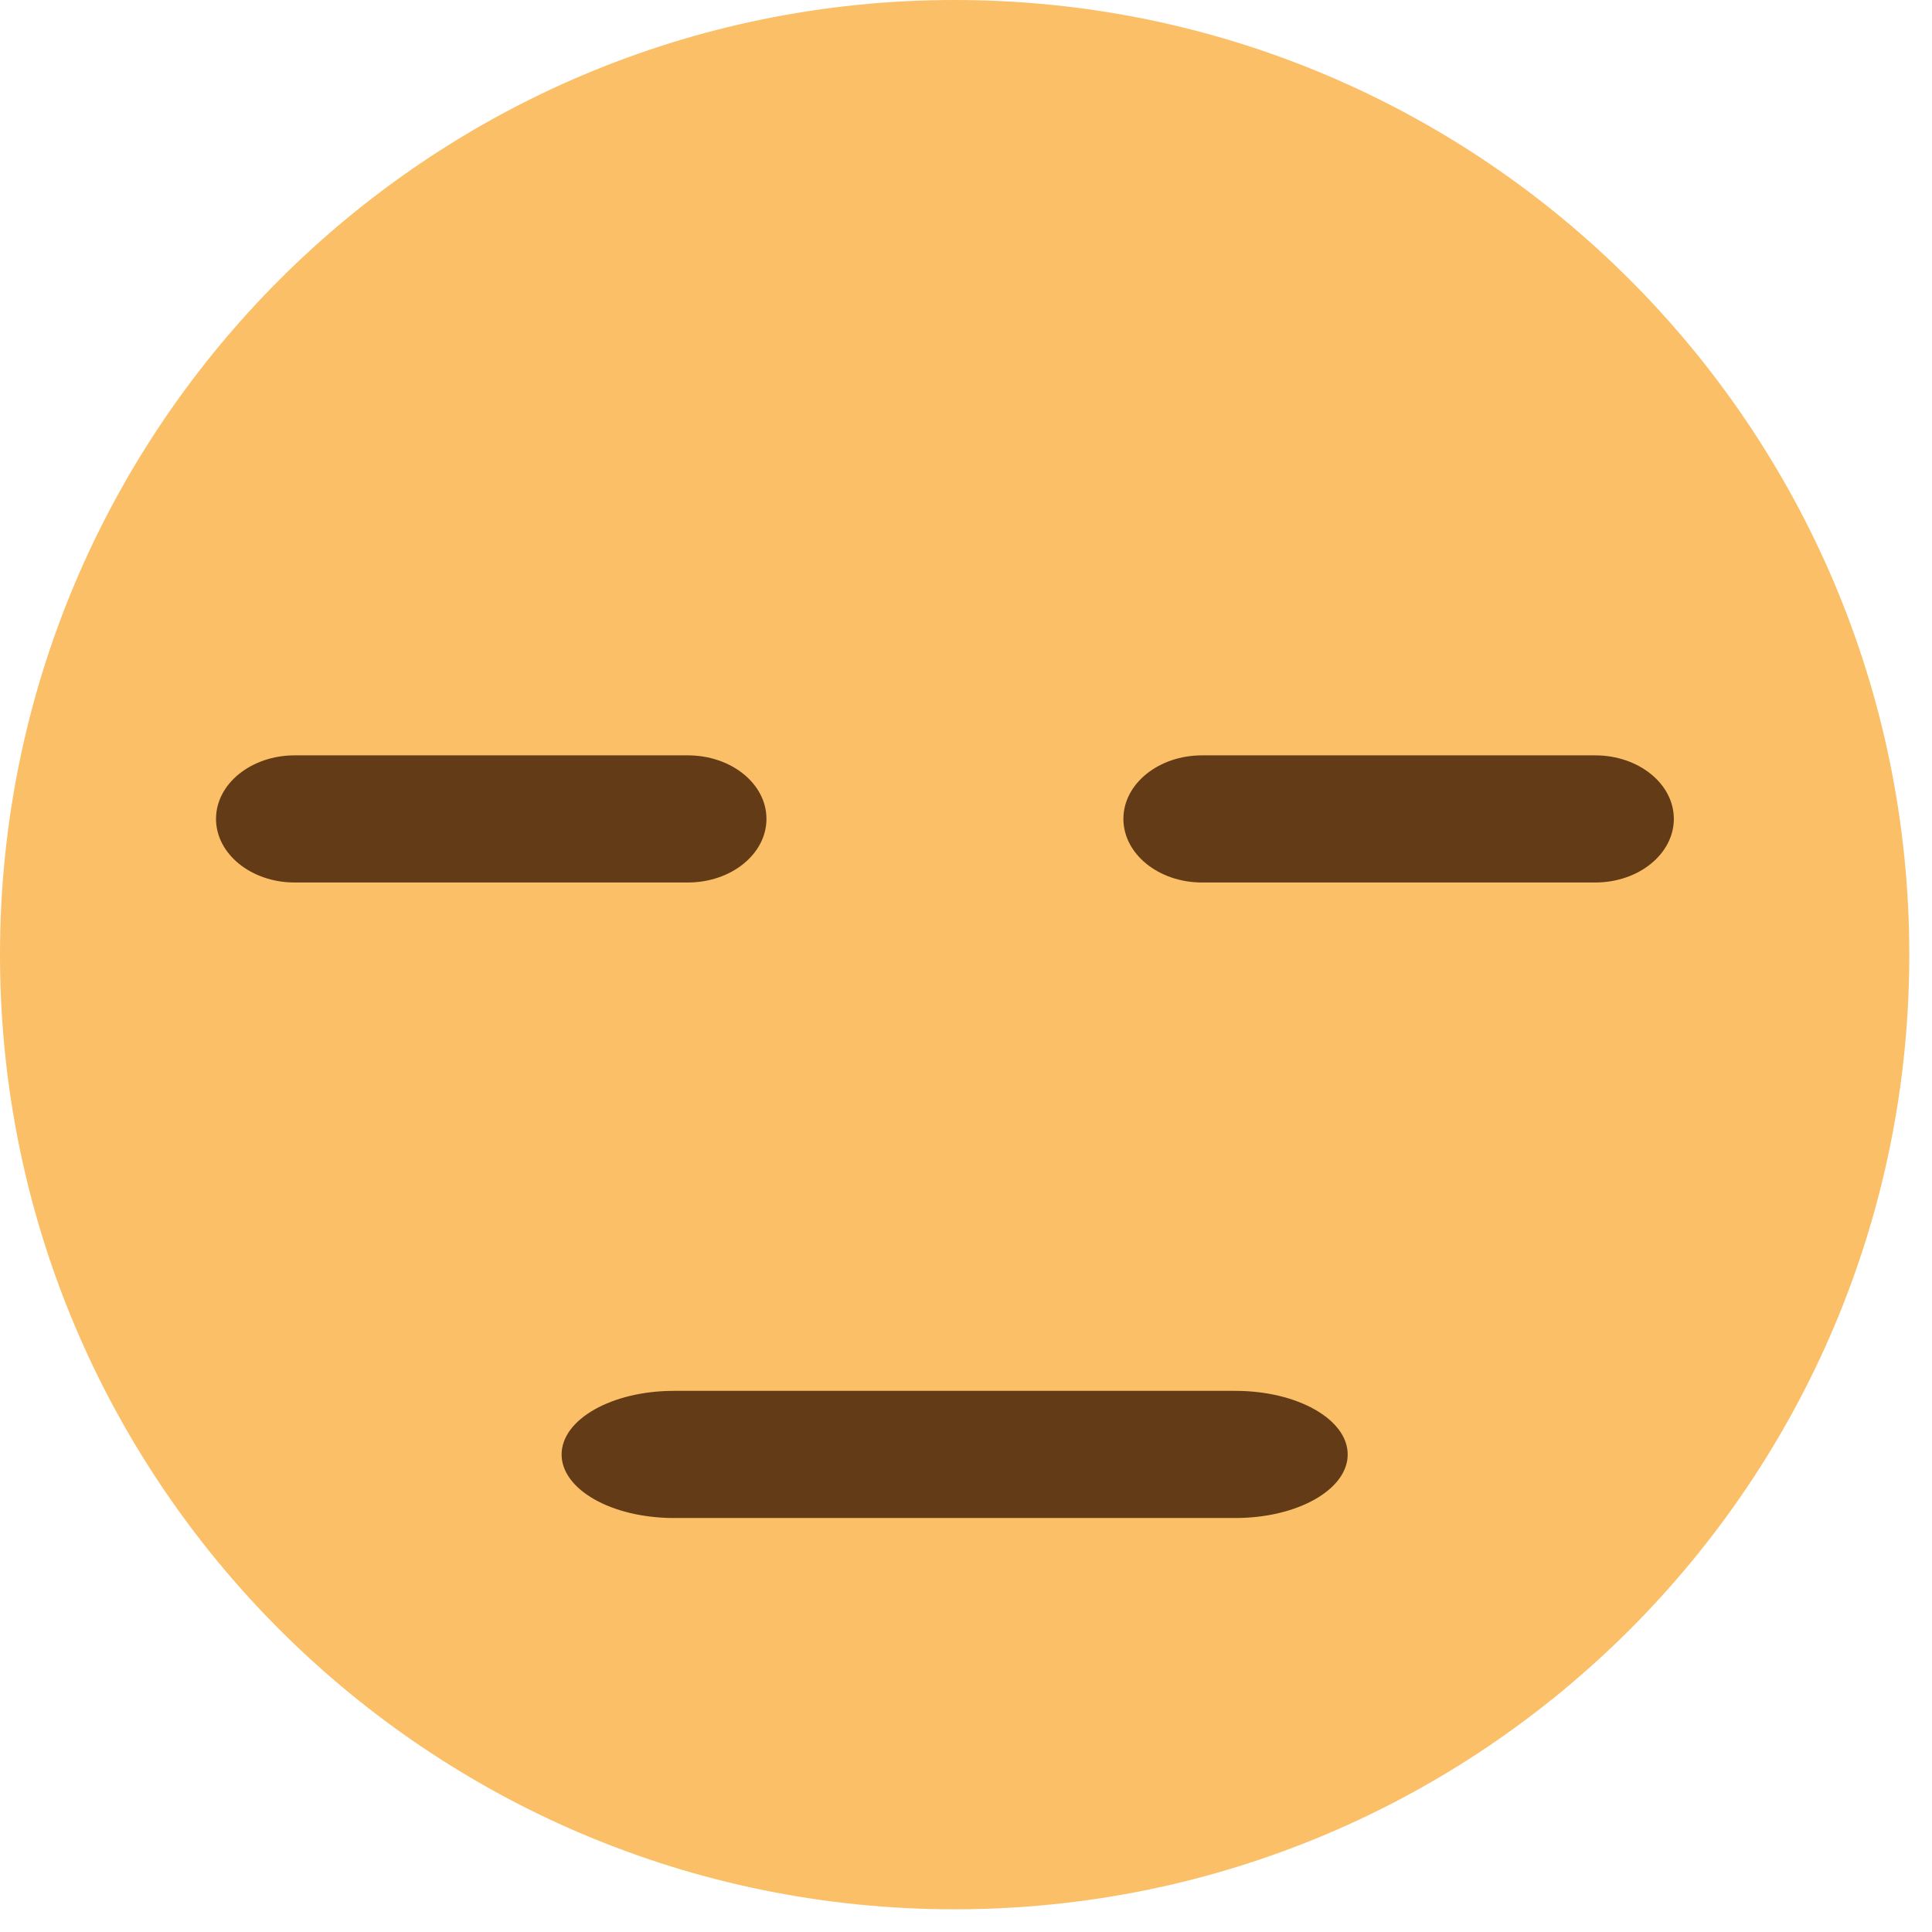 <svg width="32" height="32" viewBox="0 0 32 32" fill="none" xmlns="http://www.w3.org/2000/svg">
<path d="M15.812 31.624C24.545 31.624 31.624 24.545 31.624 15.812C31.624 7.079 24.545 0 15.812 0C7.079 0 0 7.079 0 15.812C0 24.545 7.079 31.624 15.812 31.624Z" fill="#FBBF67"/>
<path d="M22.322 24.091C22.322 24.672 21.49 25.143 20.461 25.143H11.162C10.134 25.143 9.302 24.672 9.302 24.091C9.302 23.509 10.134 23.037 11.162 23.037H20.461C21.49 23.037 22.322 23.509 22.322 24.091Z" fill="#633C17"/>
<path d="M12.695 13.563C12.695 14.144 12.113 14.617 11.392 14.617H4.881C4.161 14.617 3.578 14.144 3.578 13.563C3.578 12.982 4.161 12.511 4.881 12.511H11.392C12.113 12.511 12.695 12.982 12.695 13.563Z" fill="#633C17"/>
<path d="M27.724 13.563C27.724 14.144 27.142 14.617 26.421 14.617H19.91C19.19 14.617 18.607 14.144 18.607 13.563C18.607 12.982 19.19 12.511 19.91 12.511H26.421C27.141 12.511 27.724 12.982 27.724 13.563" fill="#633C17"/>
</svg>

